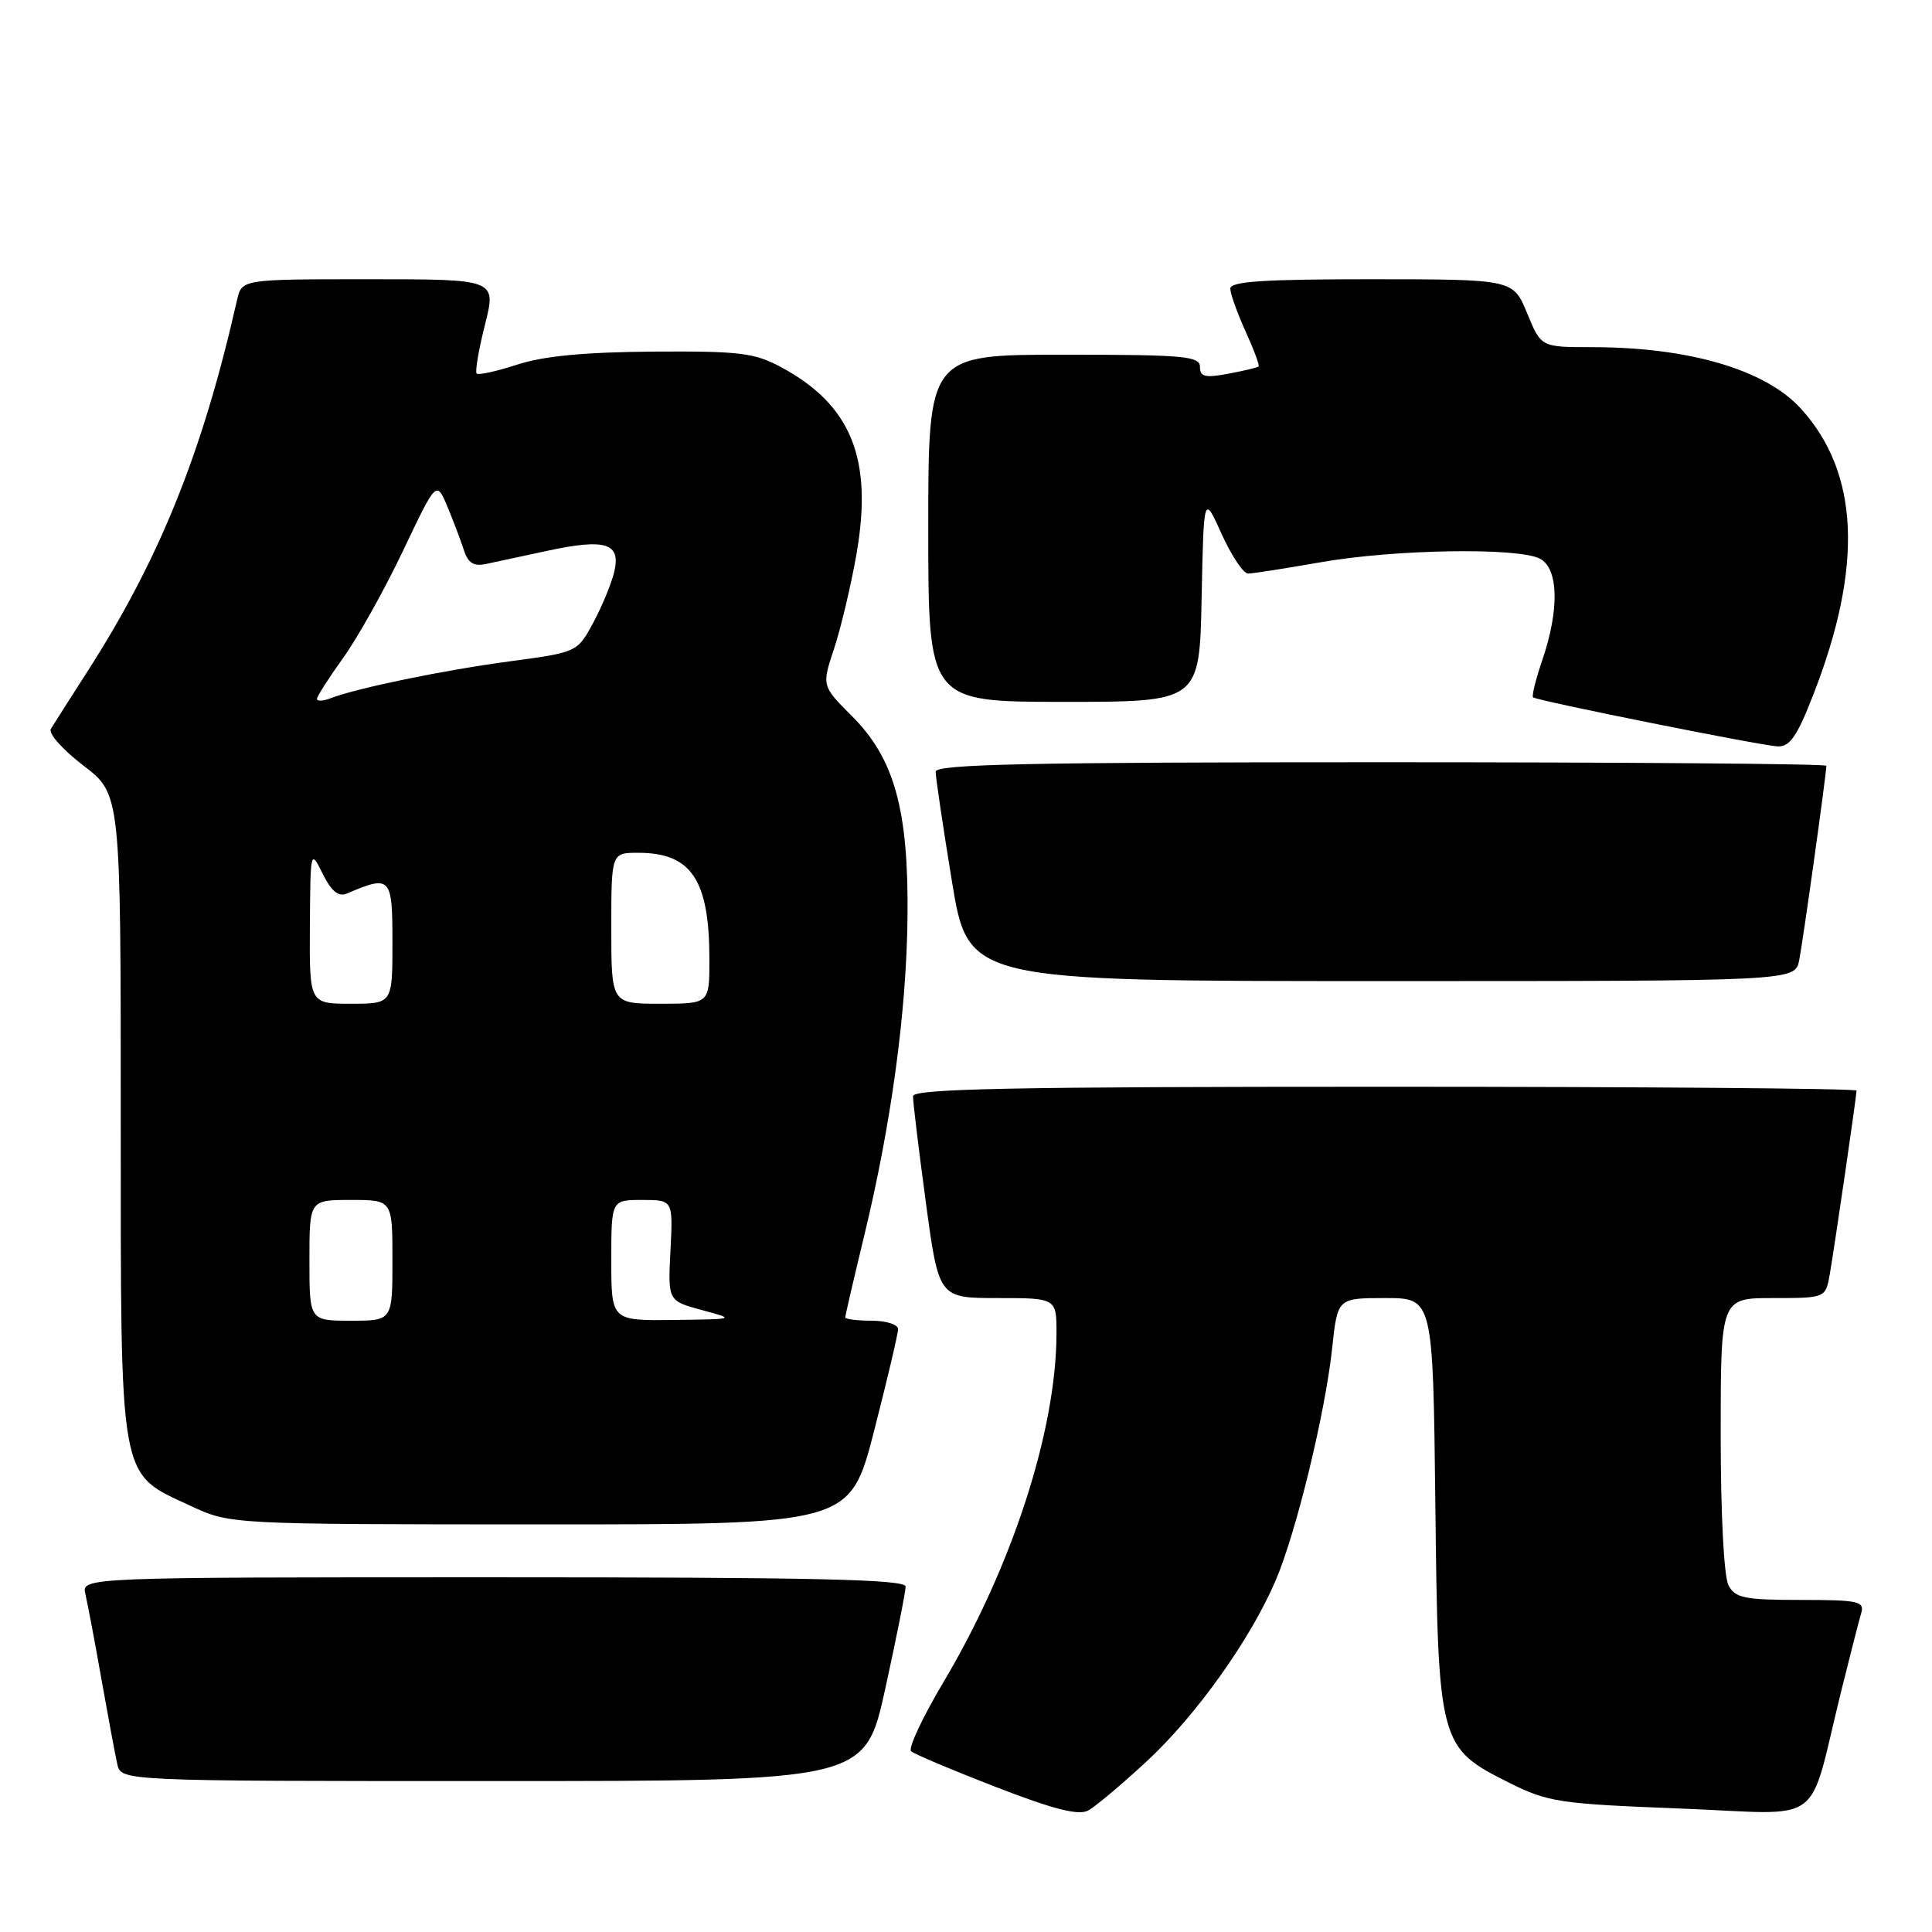 <?xml version="1.0" encoding="UTF-8" standalone="no"?>
<!DOCTYPE svg PUBLIC "-//W3C//DTD SVG 1.1//EN" "http://www.w3.org/Graphics/SVG/1.1/DTD/svg11.dtd" >
<svg xmlns="http://www.w3.org/2000/svg" xmlns:xlink="http://www.w3.org/1999/xlink" version="1.1" viewBox="0 0 256 256">
 <g >
 <path fill="currentColor"
d=" M 151.94 233.39 C 158.48 227.34 165.68 217.25 169.03 209.42 C 171.73 203.15 175.61 187.20 176.52 178.62 C 177.23 172.00 177.23 172.00 183.56 172.00 C 189.88 172.00 189.88 172.00 190.19 199.25 C 190.55 231.17 190.66 231.57 200.01 236.24 C 205.13 238.80 206.65 239.02 222.67 239.64 C 242.18 240.40 239.43 242.42 243.99 224.00 C 245.15 219.32 246.33 214.71 246.62 213.75 C 247.08 212.18 246.26 212.00 238.60 212.00 C 231.19 212.00 229.93 211.75 229.04 210.07 C 228.43 208.94 228.00 200.61 228.00 190.07 C 228.00 172.00 228.00 172.00 234.95 172.00 C 241.91 172.00 241.91 172.00 242.47 168.75 C 243.15 164.79 246.00 145.21 246.00 144.51 C 246.00 144.23 217.88 144.00 183.50 144.00 C 134.18 144.00 121.00 144.26 120.98 145.25 C 120.96 145.94 121.73 152.24 122.67 159.25 C 124.39 172.00 124.39 172.00 132.19 172.00 C 140.00 172.00 140.00 172.00 139.99 176.75 C 139.95 189.61 134.09 207.64 124.99 222.93 C 122.23 227.57 120.31 231.67 120.73 232.05 C 121.15 232.43 126.21 234.56 131.96 236.79 C 139.56 239.73 142.90 240.59 144.17 239.91 C 145.13 239.40 148.62 236.46 151.94 233.39 Z  M 117.31 223.73 C 118.79 216.98 120.00 210.91 120.00 210.23 C 120.00 209.27 107.99 209.00 65.39 209.00 C 10.78 209.00 10.78 209.00 11.32 211.25 C 11.61 212.49 12.57 217.55 13.44 222.50 C 14.32 227.45 15.26 232.51 15.54 233.75 C 16.04 236.00 16.04 236.00 65.33 236.00 C 114.62 236.00 114.62 236.00 117.31 223.73 Z  M 115.82 189.61 C 117.57 182.79 119.00 176.72 119.00 176.11 C 119.00 175.50 117.42 175.00 115.50 175.00 C 113.58 175.00 112.00 174.80 112.00 174.56 C 112.00 174.32 113.12 169.49 114.49 163.83 C 118.10 148.93 120.12 134.08 120.25 121.50 C 120.40 107.32 118.52 100.52 112.90 94.90 C 108.88 90.88 108.88 90.88 110.53 85.92 C 111.43 83.19 112.77 77.54 113.50 73.35 C 115.68 60.78 112.80 53.66 103.50 48.65 C 99.96 46.75 98.01 46.51 86.50 46.59 C 77.45 46.66 71.99 47.18 68.55 48.31 C 65.82 49.20 63.40 49.73 63.16 49.50 C 62.93 49.26 63.42 46.35 64.26 43.03 C 65.78 37.00 65.78 37.00 48.91 37.00 C 32.04 37.00 32.04 37.00 31.41 39.75 C 26.83 59.99 21.14 74.10 11.57 89.00 C 9.27 92.58 7.10 95.99 6.74 96.58 C 6.38 97.18 8.31 99.35 11.05 101.44 C 16.00 105.22 16.00 105.22 16.00 147.86 C 16.01 197.01 15.66 195.07 25.27 199.54 C 30.50 201.98 30.50 201.98 71.57 201.99 C 112.63 202.00 112.63 202.00 115.82 189.61 Z  M 238.40 127.25 C 238.90 124.75 242.00 102.57 242.00 101.47 C 242.00 101.21 215.45 101.00 183.00 101.00 C 136.48 101.00 124.00 101.26 123.98 102.25 C 123.97 102.94 124.94 109.46 126.13 116.75 C 128.30 130.00 128.30 130.00 183.07 130.00 C 237.84 130.00 237.84 130.00 238.40 127.25 Z  M 240.30 91.98 C 246.90 75.01 246.36 62.65 238.63 54.15 C 233.94 48.98 223.79 46.00 210.92 46.00 C 204.20 46.00 204.20 46.00 202.35 41.50 C 200.50 37.01 200.50 37.01 181.75 37.00 C 167.40 37.00 163.01 37.29 163.02 38.25 C 163.03 38.94 163.94 41.48 165.04 43.90 C 166.14 46.32 166.92 48.42 166.77 48.56 C 166.62 48.70 164.81 49.14 162.75 49.52 C 159.68 50.10 159.00 49.93 159.00 48.61 C 159.00 47.19 156.89 47.00 141.00 47.00 C 123.00 47.00 123.00 47.00 123.00 70.00 C 123.00 93.00 123.00 93.00 140.97 93.00 C 158.94 93.00 158.94 93.00 159.22 79.25 C 159.50 65.50 159.50 65.50 161.87 70.75 C 163.18 73.64 164.75 76.00 165.37 76.00 C 165.99 76.00 170.32 75.32 175.00 74.50 C 184.78 72.78 201.22 72.51 204.07 74.04 C 206.51 75.34 206.64 80.76 204.39 87.38 C 203.50 89.98 202.94 92.24 203.14 92.40 C 203.70 92.86 233.23 98.78 235.53 98.90 C 237.16 98.98 238.12 97.59 240.30 91.98 Z  M 41.00 167.00 C 41.00 159.00 41.00 159.00 46.50 159.00 C 52.00 159.00 52.00 159.00 52.00 167.00 C 52.00 175.00 52.00 175.00 46.50 175.00 C 41.00 175.00 41.00 175.00 41.00 167.00 Z  M 81.00 167.00 C 81.00 159.00 81.00 159.00 85.09 159.00 C 89.18 159.00 89.18 159.00 88.84 165.69 C 88.50 172.37 88.50 172.37 93.00 173.59 C 97.50 174.80 97.50 174.80 89.25 174.90 C 81.00 175.00 81.00 175.00 81.00 167.00 Z  M 41.06 122.75 C 41.13 112.58 41.14 112.52 42.76 115.78 C 43.91 118.10 44.85 118.87 45.95 118.40 C 51.79 115.92 52.00 116.15 52.00 124.88 C 52.00 133.00 52.00 133.00 46.50 133.00 C 41.00 133.00 41.00 133.00 41.06 122.75 Z  M 81.00 123.00 C 81.00 113.00 81.00 113.00 84.57 113.00 C 91.62 113.00 94.00 116.58 94.00 127.15 C 94.00 133.00 94.00 133.00 87.50 133.00 C 81.00 133.00 81.00 133.00 81.00 123.00 Z  M 42.00 92.61 C 42.00 92.28 43.57 89.82 45.49 87.15 C 47.41 84.47 50.97 78.10 53.41 72.97 C 57.83 63.66 57.83 63.66 59.30 67.17 C 60.10 69.10 61.08 71.69 61.48 72.93 C 62.01 74.59 62.77 75.07 64.35 74.74 C 65.53 74.48 69.24 73.69 72.59 72.97 C 80.24 71.33 82.28 71.97 81.40 75.73 C 81.05 77.25 79.80 80.29 78.63 82.47 C 76.50 86.43 76.50 86.43 67.48 87.64 C 58.70 88.82 47.29 91.17 43.75 92.54 C 42.79 92.91 42.00 92.94 42.00 92.61 Z "/>
</g>
</svg>